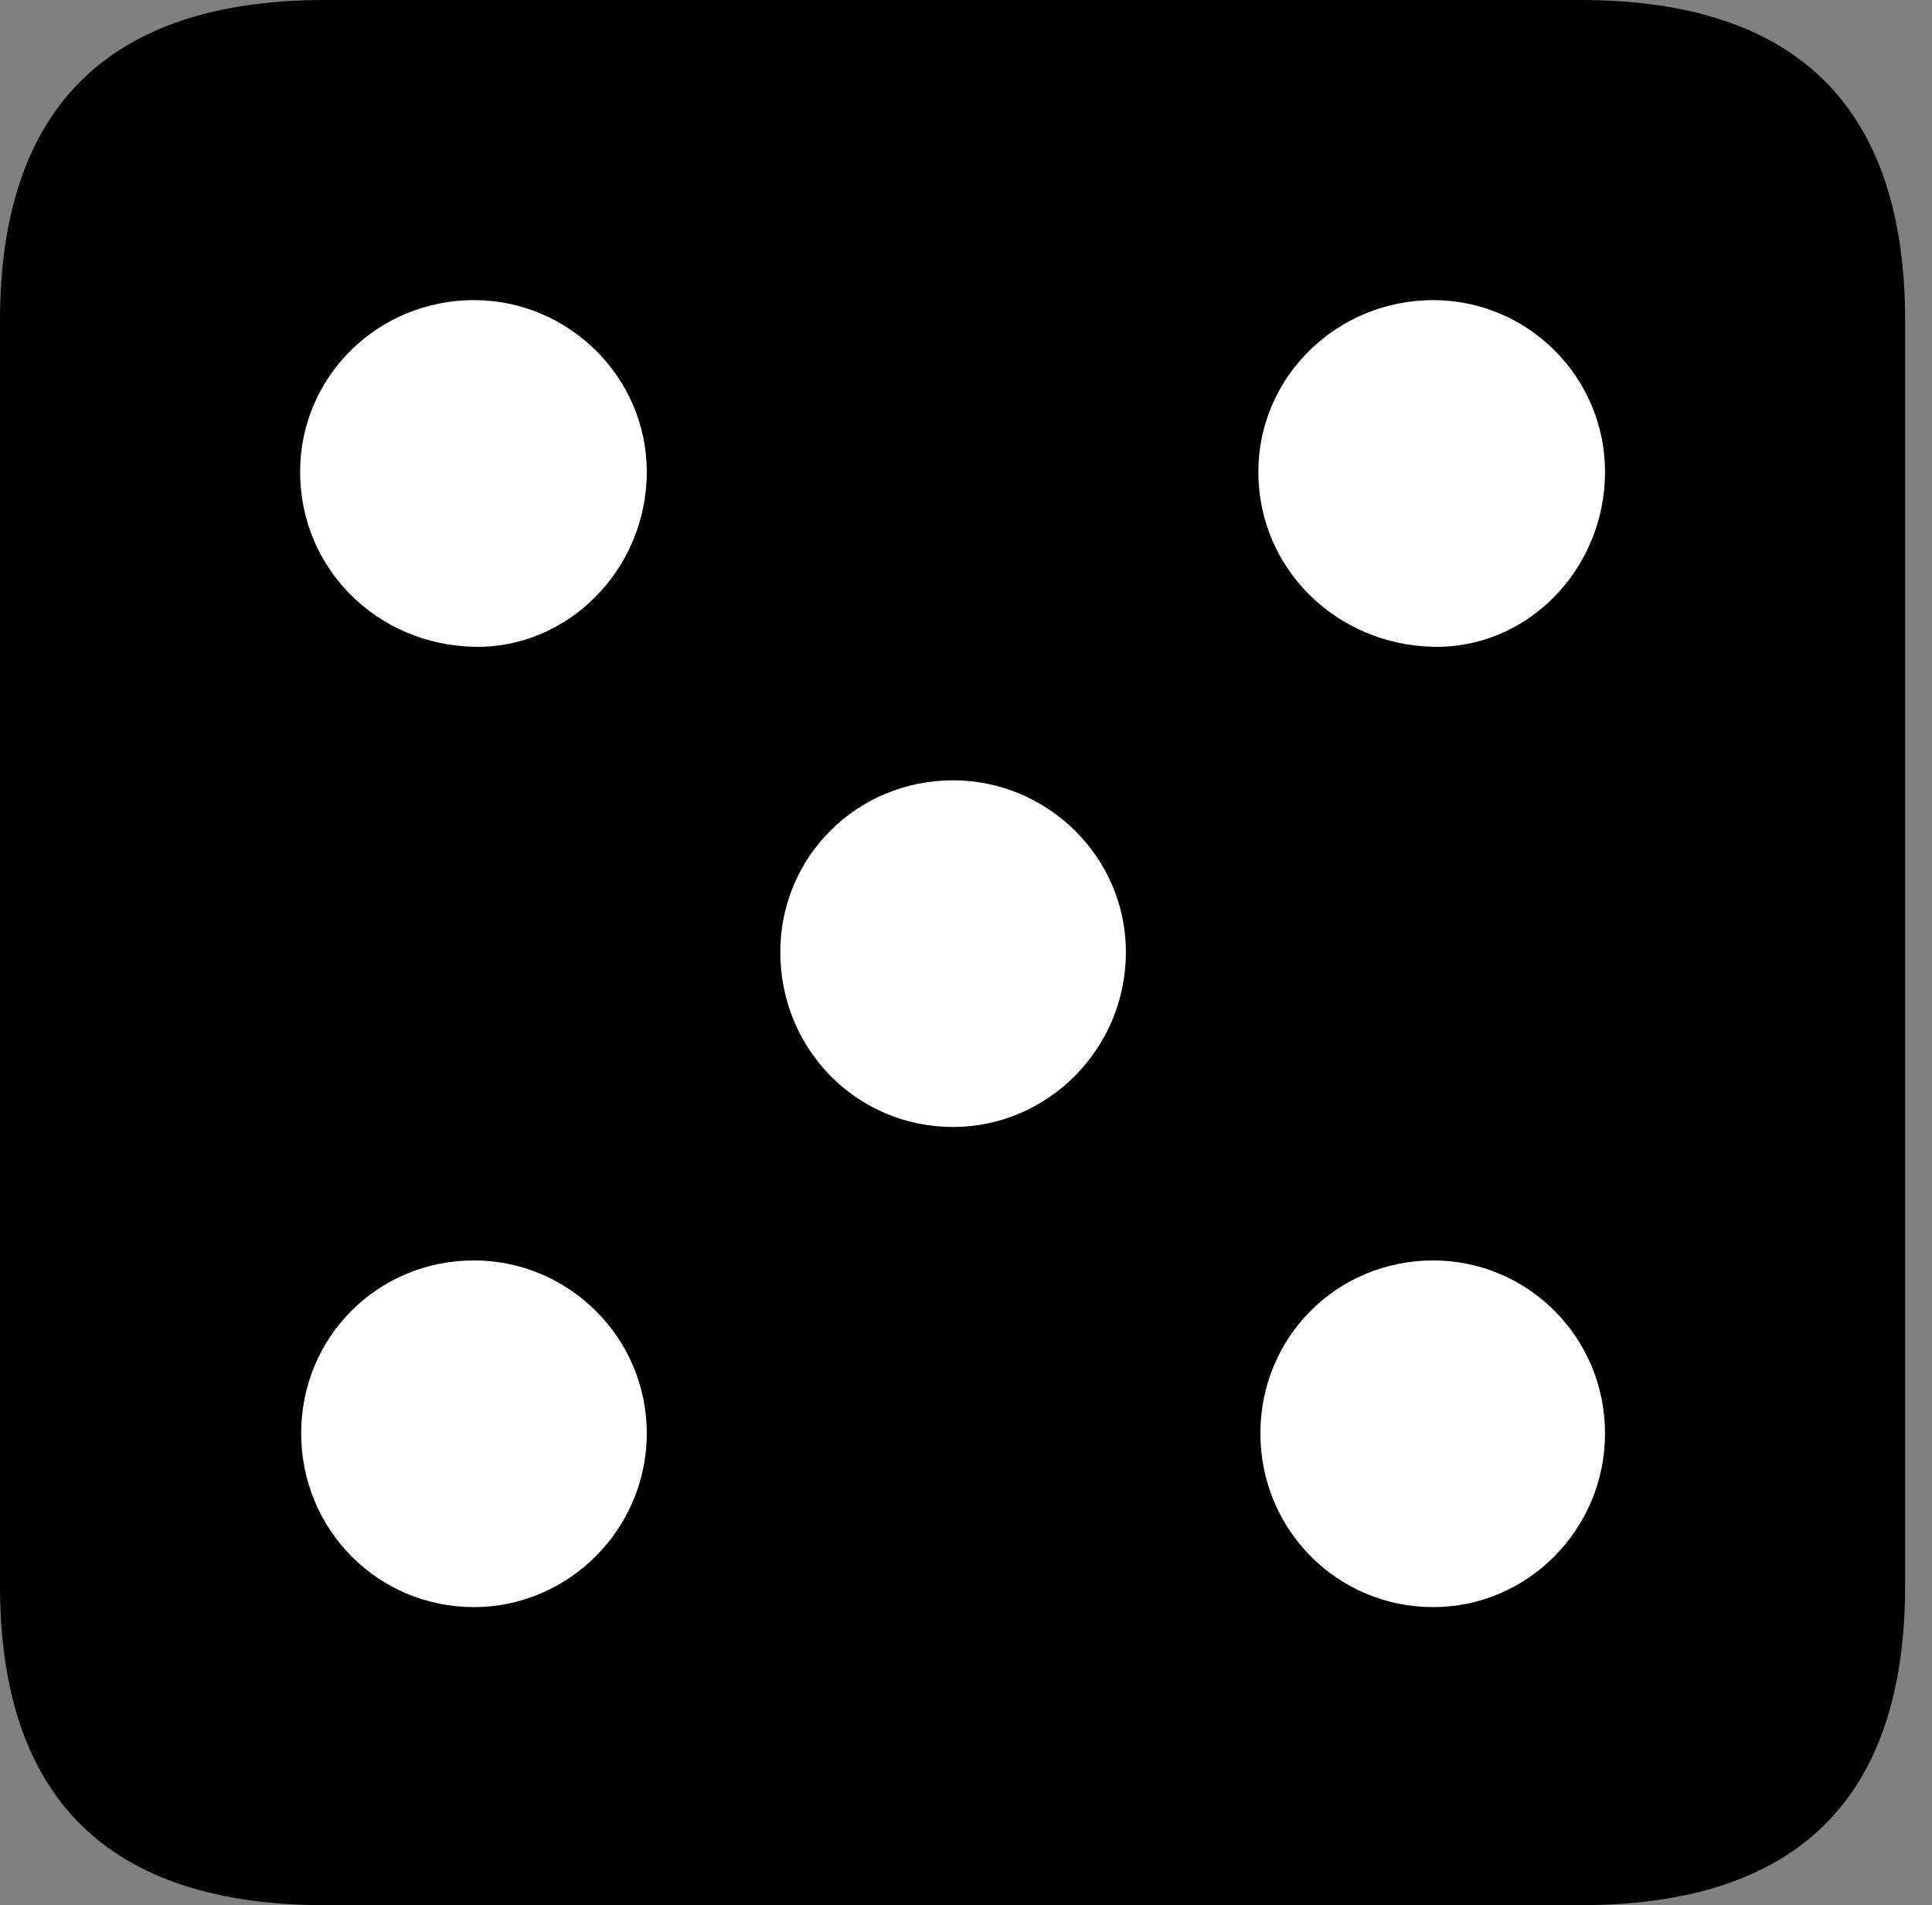 <svg version="1.1" xmlns="http://www.w3.org/2000/svg" xmlns:xlink="http://www.w3.org/1999/xlink" viewBox="0 0 25.525 25.17">
 <rect x="0" y="0" width="25.525" height="25.17" fill="#808080" stroke="none"/>
 <g>
  
  <path d="M4.293 25.17L20.877 25.17C23.748 25.17 25.17 23.762 25.17 20.945L25.17 4.238C25.17 1.422 23.748 0 20.877 0L4.293 0C1.436 0 0 1.422 0 4.238L0 20.945C0 23.762 1.436 25.17 4.293 25.17Z" style="fill:hsl(0 0 0/0.85)"></path>
  <path d="M6.262 8.545C4.99 8.518 3.965 7.52 3.965 6.234C3.965 4.977 4.99 3.965 6.262 3.965C7.506 3.965 8.545 4.977 8.545 6.234C8.545 7.52 7.506 8.572 6.262 8.545ZM18.936 8.545C17.664 8.518 16.625 7.52 16.625 6.234C16.625 4.977 17.664 3.965 18.936 3.965C20.18 3.965 21.205 4.977 21.205 6.234C21.205 7.52 20.18 8.572 18.936 8.545ZM12.592 14.889C11.32 14.889 10.309 13.863 10.309 12.578C10.309 11.32 11.32 10.309 12.592 10.309C13.836 10.309 14.875 11.32 14.875 12.578C14.875 13.863 13.836 14.889 12.592 14.889ZM6.262 21.232C4.99 21.232 3.979 20.207 3.979 18.936C3.979 17.664 4.99 16.652 6.262 16.652C7.506 16.652 8.545 17.664 8.545 18.936C8.545 20.207 7.506 21.232 6.262 21.232ZM18.936 21.232C17.664 21.232 16.652 20.207 16.652 18.936C16.652 17.664 17.664 16.652 18.936 16.652C20.18 16.652 21.205 17.664 21.205 18.936C21.205 20.207 20.18 21.232 18.936 21.232Z" style="fill:white"></path>
 </g>
</svg>
